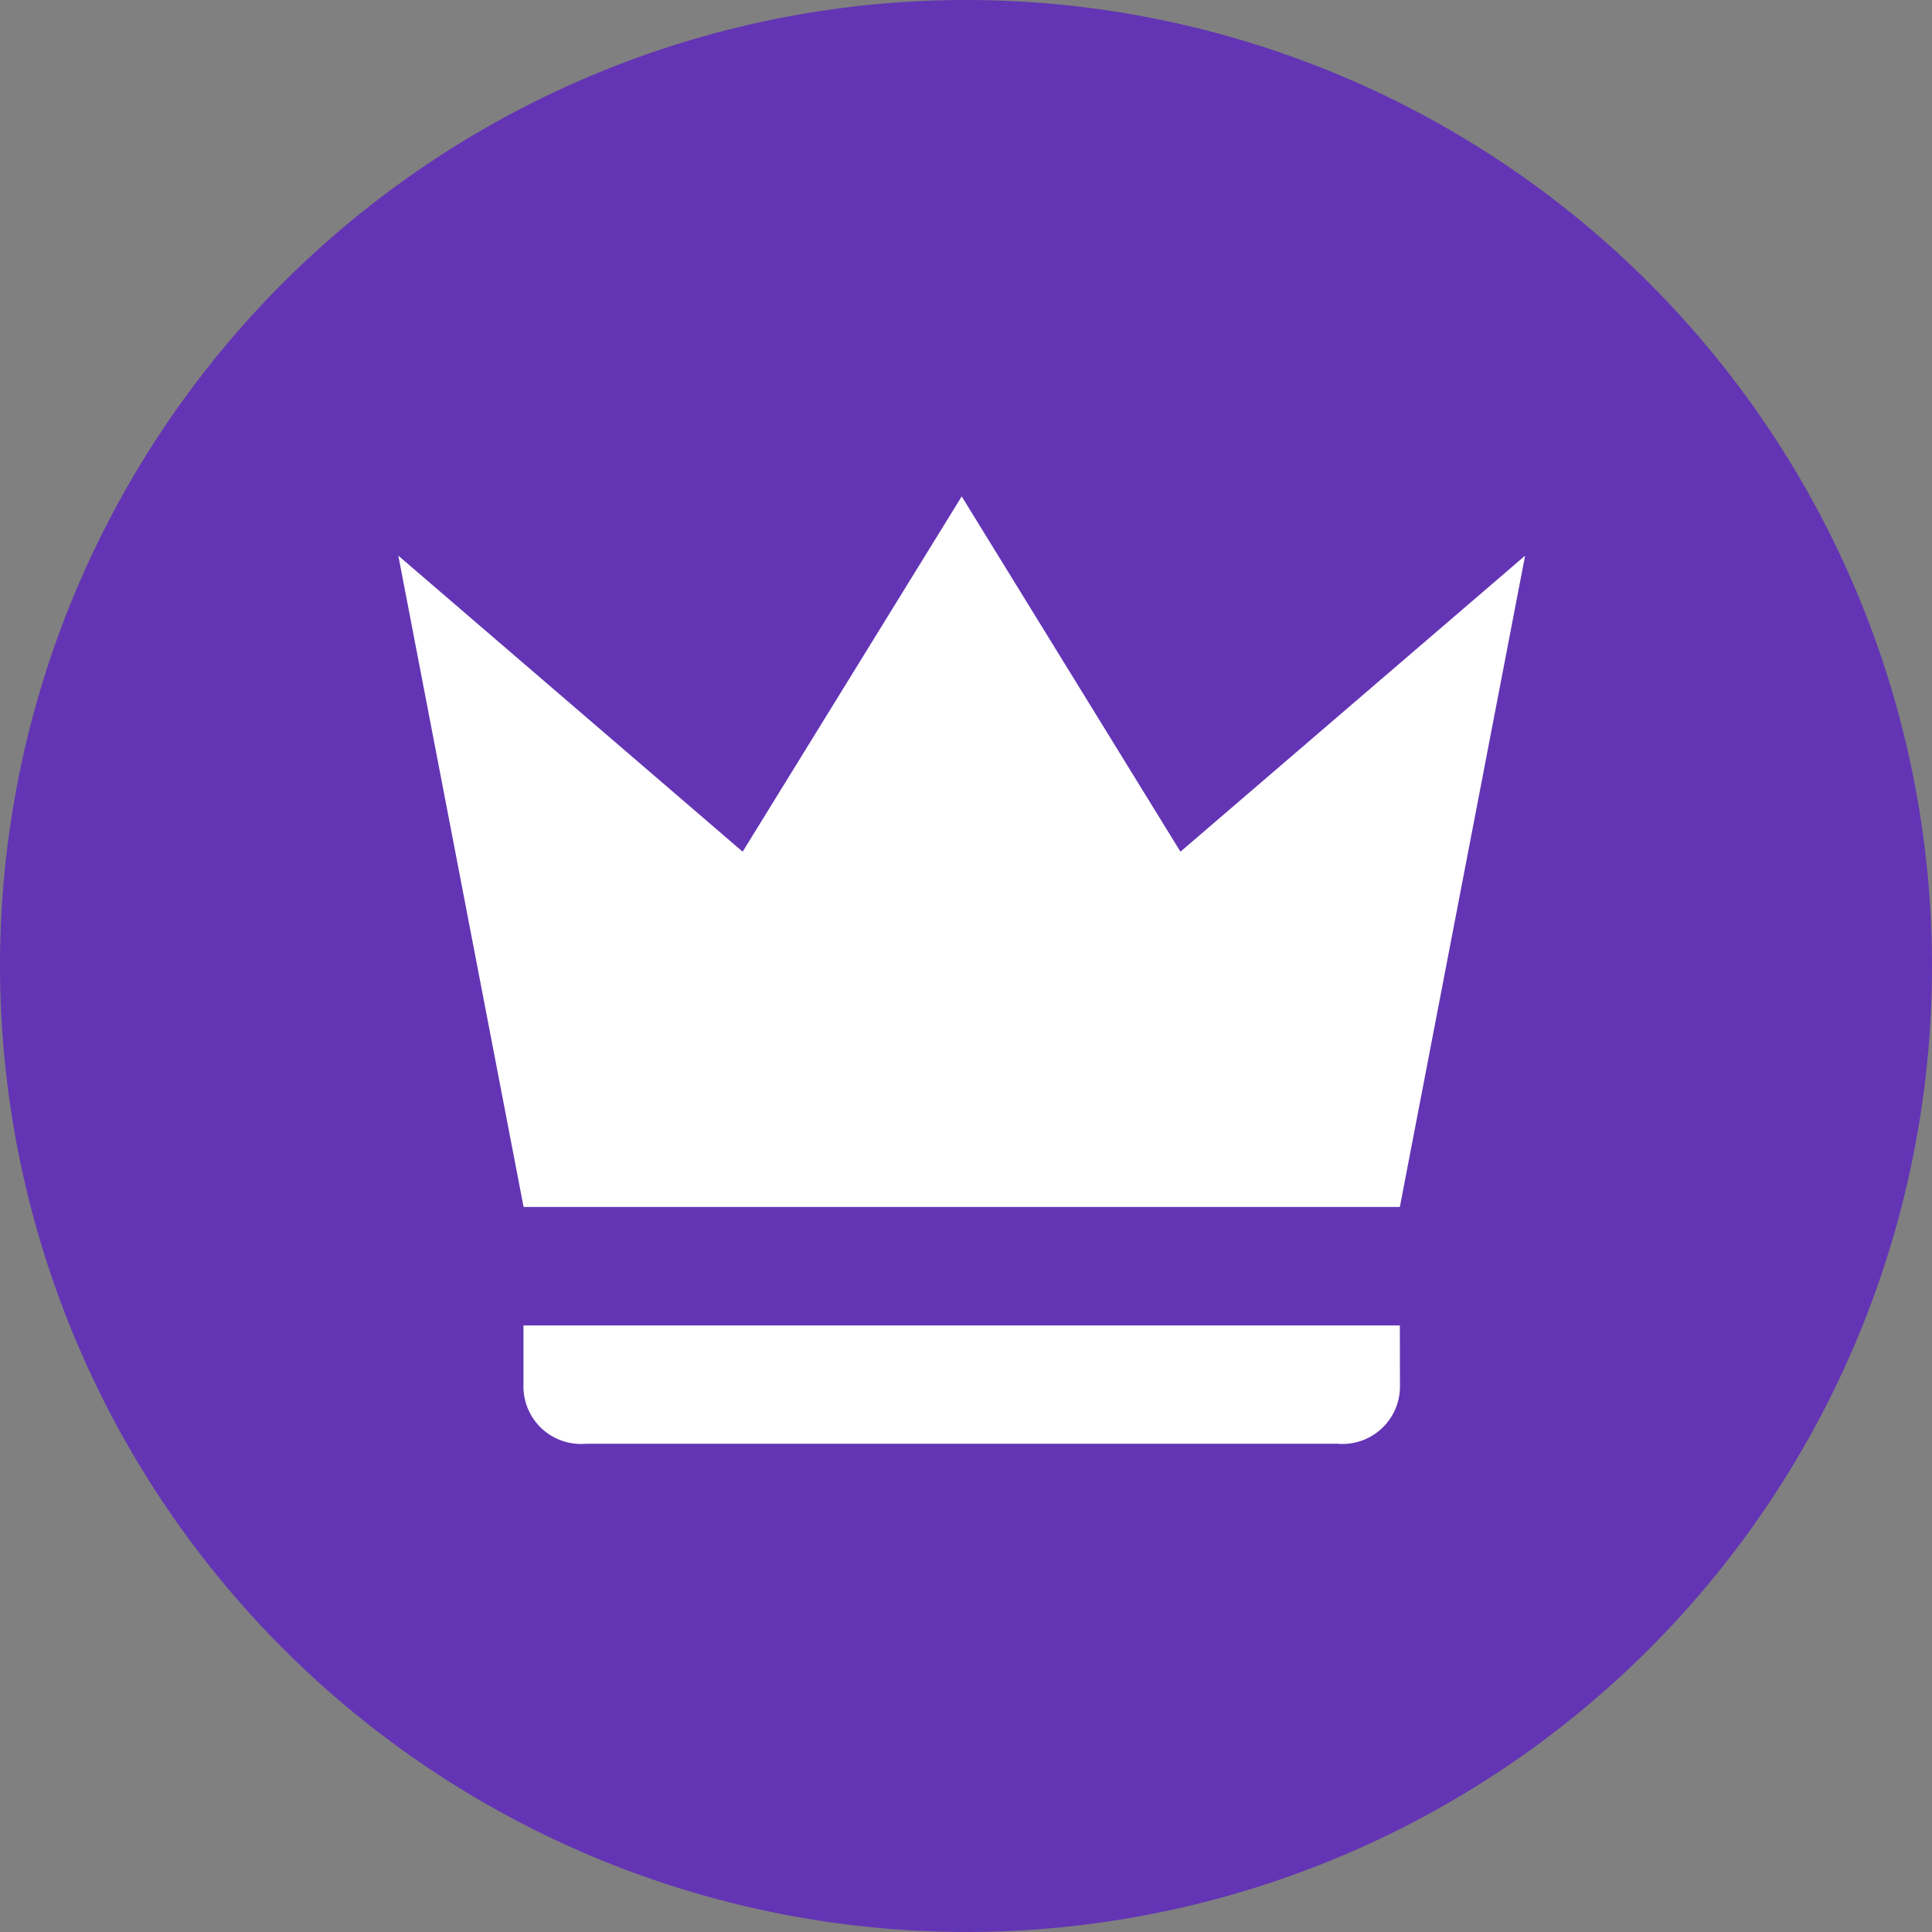 <svg xmlns="http://www.w3.org/2000/svg" width="18" height="18" viewBox="0 0 18 18">
    <rect x="0" y="0" width="18" height="18" fill="#808080" stroke="none"/>
    <path data-name="패스 1831" d="M9 0a9 9 0 1 0 9 9 9.01 9.01 0 0 0-9-9z" transform="rotate(180 9 9)" style="fill:#6335b4"/>
    <path d="M5.08 12.027 3.913 5.96l3.208 2.758 2.041-3.31 2.038 3.31 3.211-2.758-1.167 6.068H5.08m8.165 1.655a.536.536 0 0 1-.583.551h-7a.536.536 0 0 1-.583-.551v-.551h8.165z" transform="translate(-.202 -.783)" style="fill:#fff"/>
</svg>
